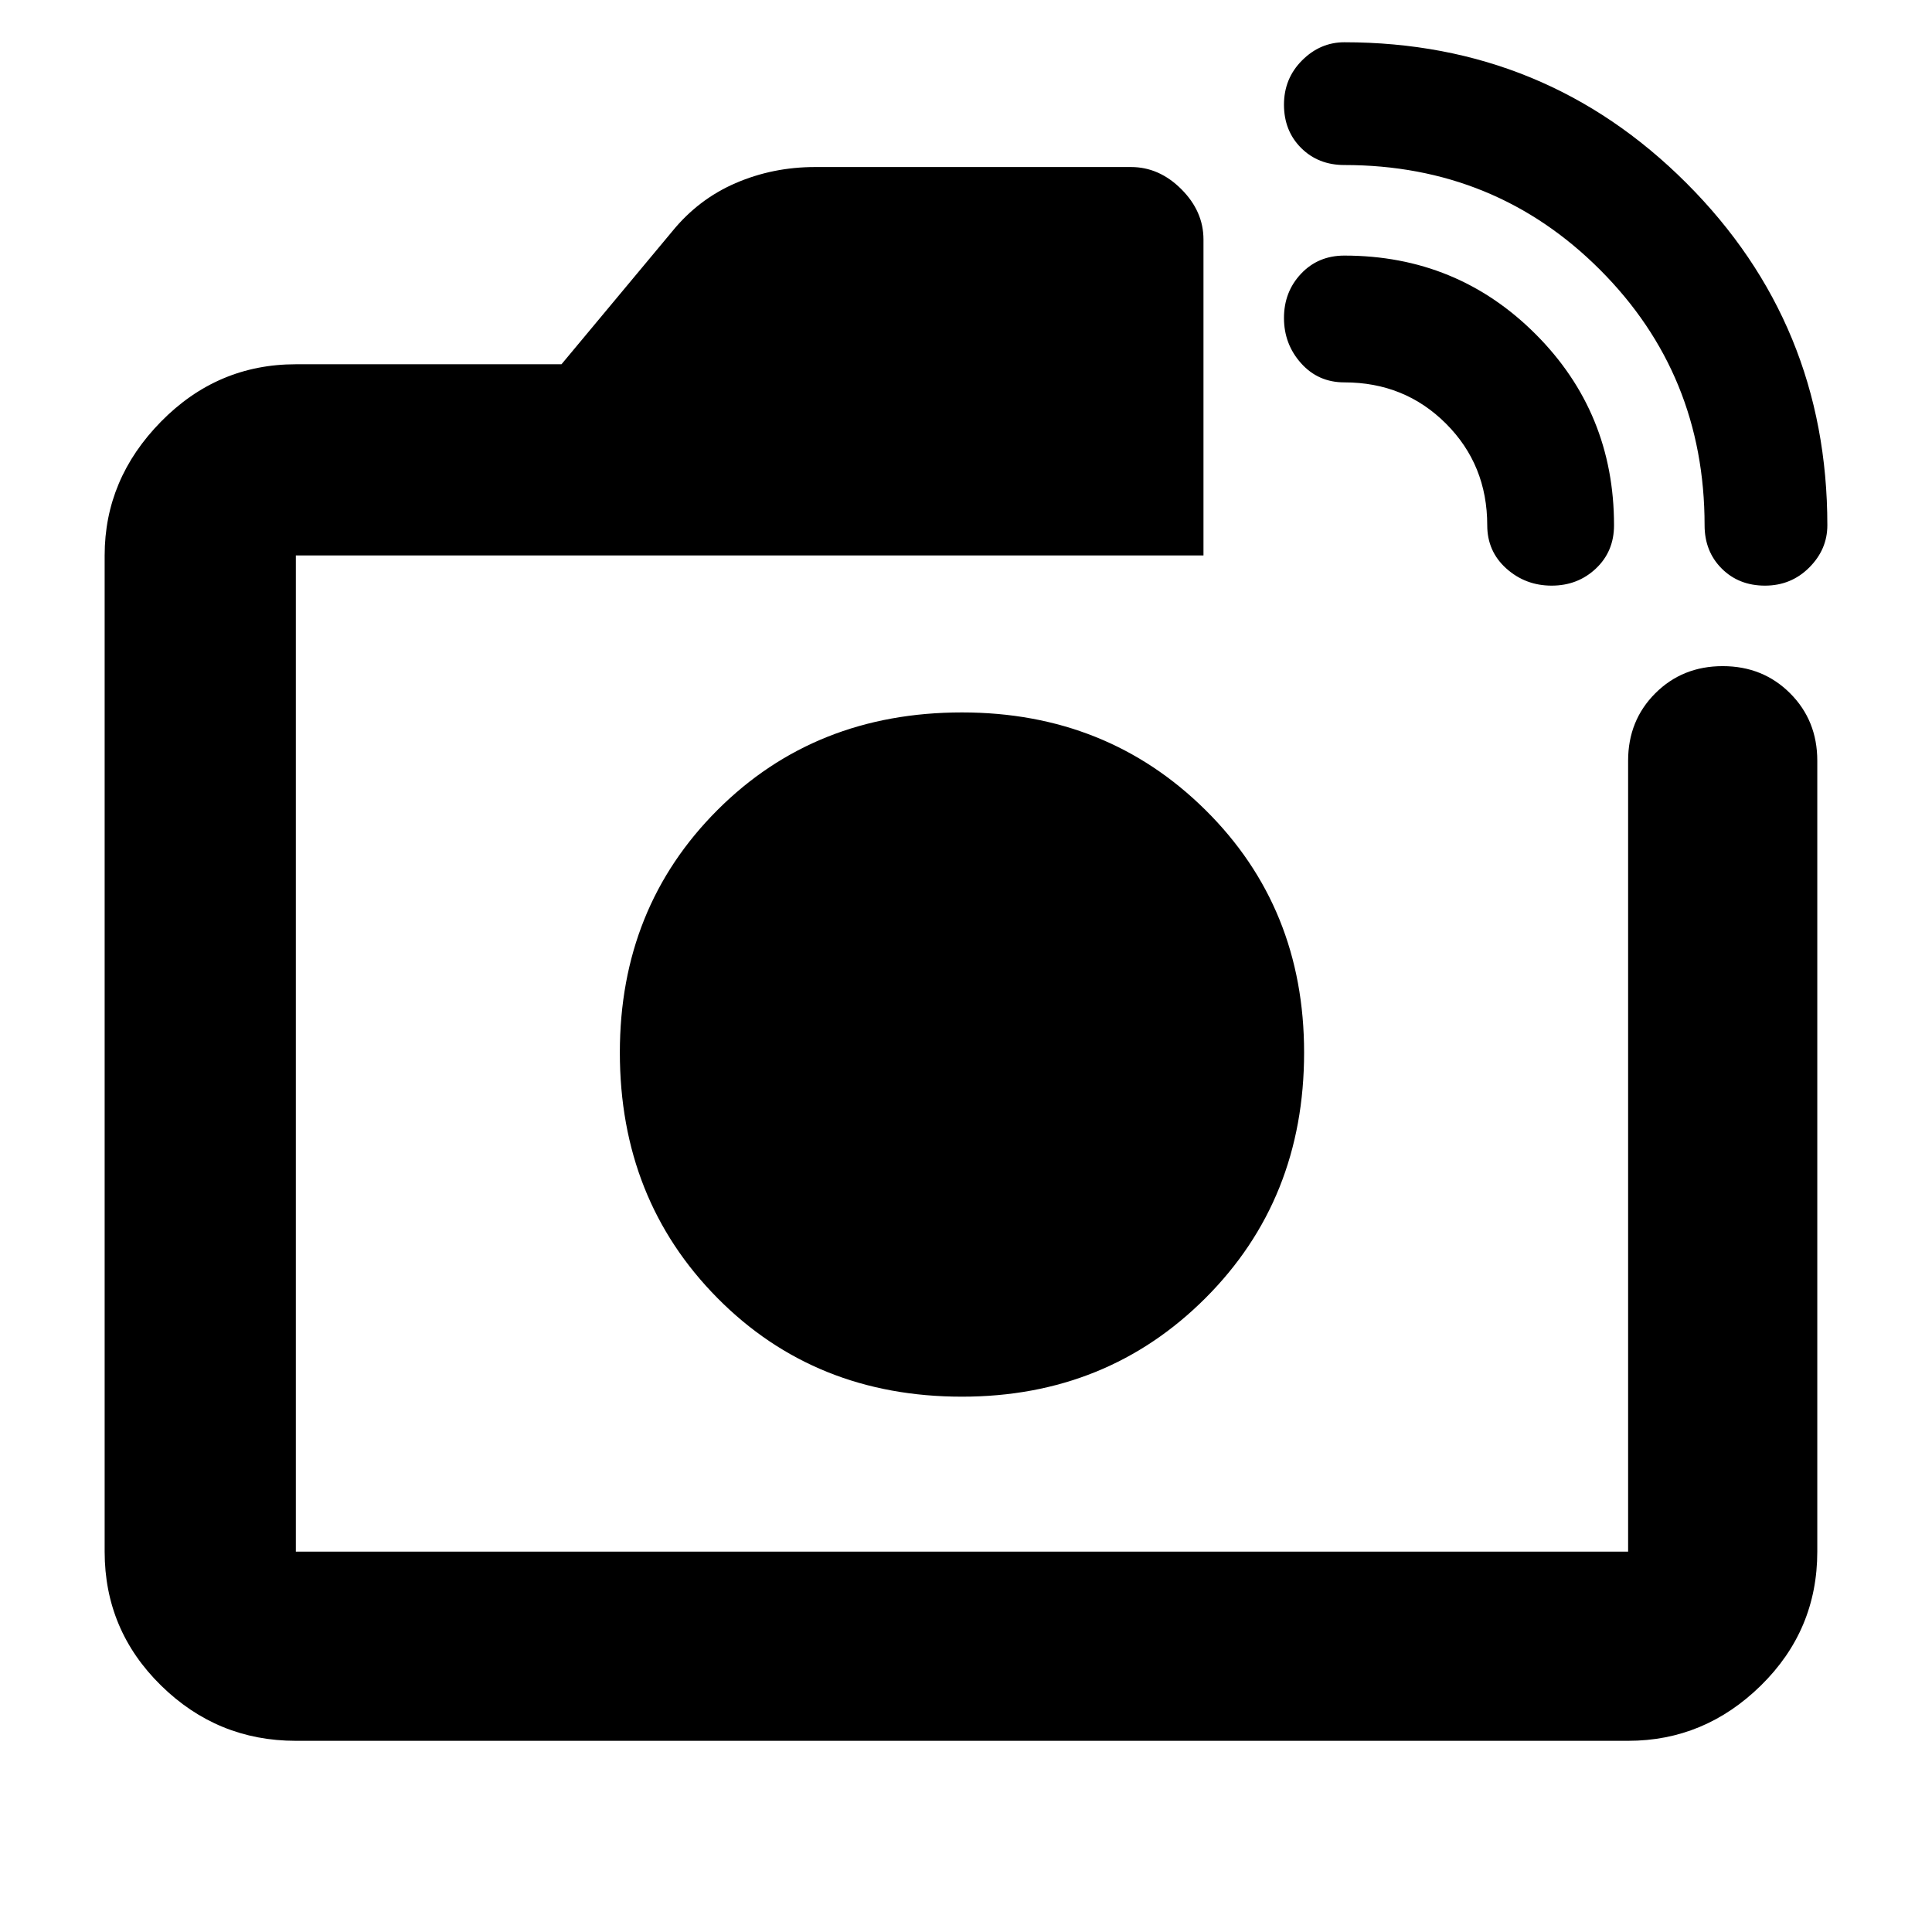 <svg xmlns="http://www.w3.org/2000/svg" height="48" width="48"><path d="M7.35 43.25Q5.4 43.25 4 41.875Q2.6 40.5 2.6 38.55V13.8Q2.6 11.9 4 10.475Q5.4 9.05 7.35 9.05H13.95L16.7 5.75Q17.35 4.95 18.275 4.55Q19.2 4.15 20.25 4.15H28.1Q28.8 4.15 29.35 4.7Q29.9 5.25 29.9 5.95V13.8H7.35Q7.35 13.8 7.35 13.8Q7.35 13.8 7.35 13.8V38.55Q7.35 38.55 7.35 38.55Q7.35 38.55 7.35 38.55H40.45Q40.45 38.55 40.45 38.55Q40.45 38.55 40.45 38.55V18.9Q40.45 17.9 41.125 17.225Q41.8 16.55 42.8 16.55Q43.8 16.55 44.475 17.225Q45.15 17.9 45.15 18.9V38.55Q45.15 40.5 43.75 41.875Q42.35 43.25 40.45 43.25ZM42.35 13.05Q42.35 9.3 39.75 6.7Q37.15 4.1 33.4 4.1Q32.75 4.1 32.325 3.675Q31.9 3.25 31.9 2.6Q31.9 1.95 32.35 1.5Q32.8 1.05 33.4 1.05Q38.4 1.05 41.9 4.55Q45.4 8.05 45.4 13.05Q45.4 13.65 44.95 14.1Q44.5 14.55 43.85 14.55Q43.2 14.55 42.775 14.125Q42.35 13.7 42.35 13.05ZM36.95 13.05Q36.95 11.55 35.925 10.525Q34.9 9.5 33.4 9.5Q32.75 9.5 32.325 9.025Q31.9 8.55 31.9 7.9Q31.9 7.25 32.325 6.8Q32.75 6.35 33.4 6.35Q36.2 6.35 38.15 8.3Q40.1 10.25 40.1 13.05Q40.1 13.7 39.65 14.125Q39.2 14.55 38.55 14.55Q37.9 14.55 37.425 14.125Q36.95 13.7 36.95 13.05ZM23.9 26.2Q23.9 26.2 23.9 26.2Q23.9 26.2 23.9 26.2Q23.9 26.2 23.9 26.2Q23.9 26.2 23.9 26.2Q23.9 26.2 23.9 26.2Q23.9 26.2 23.9 26.2Q23.9 26.2 23.9 26.2Q23.9 26.2 23.9 26.2ZM23.9 34.7Q27.5 34.7 29.95 32.25Q32.4 29.8 32.4 26.15Q32.4 22.55 29.95 20.125Q27.5 17.7 23.9 17.7Q20.25 17.7 17.825 20.125Q15.4 22.55 15.4 26.15Q15.4 29.8 17.825 32.25Q20.25 34.7 23.9 34.7Z"/></svg>